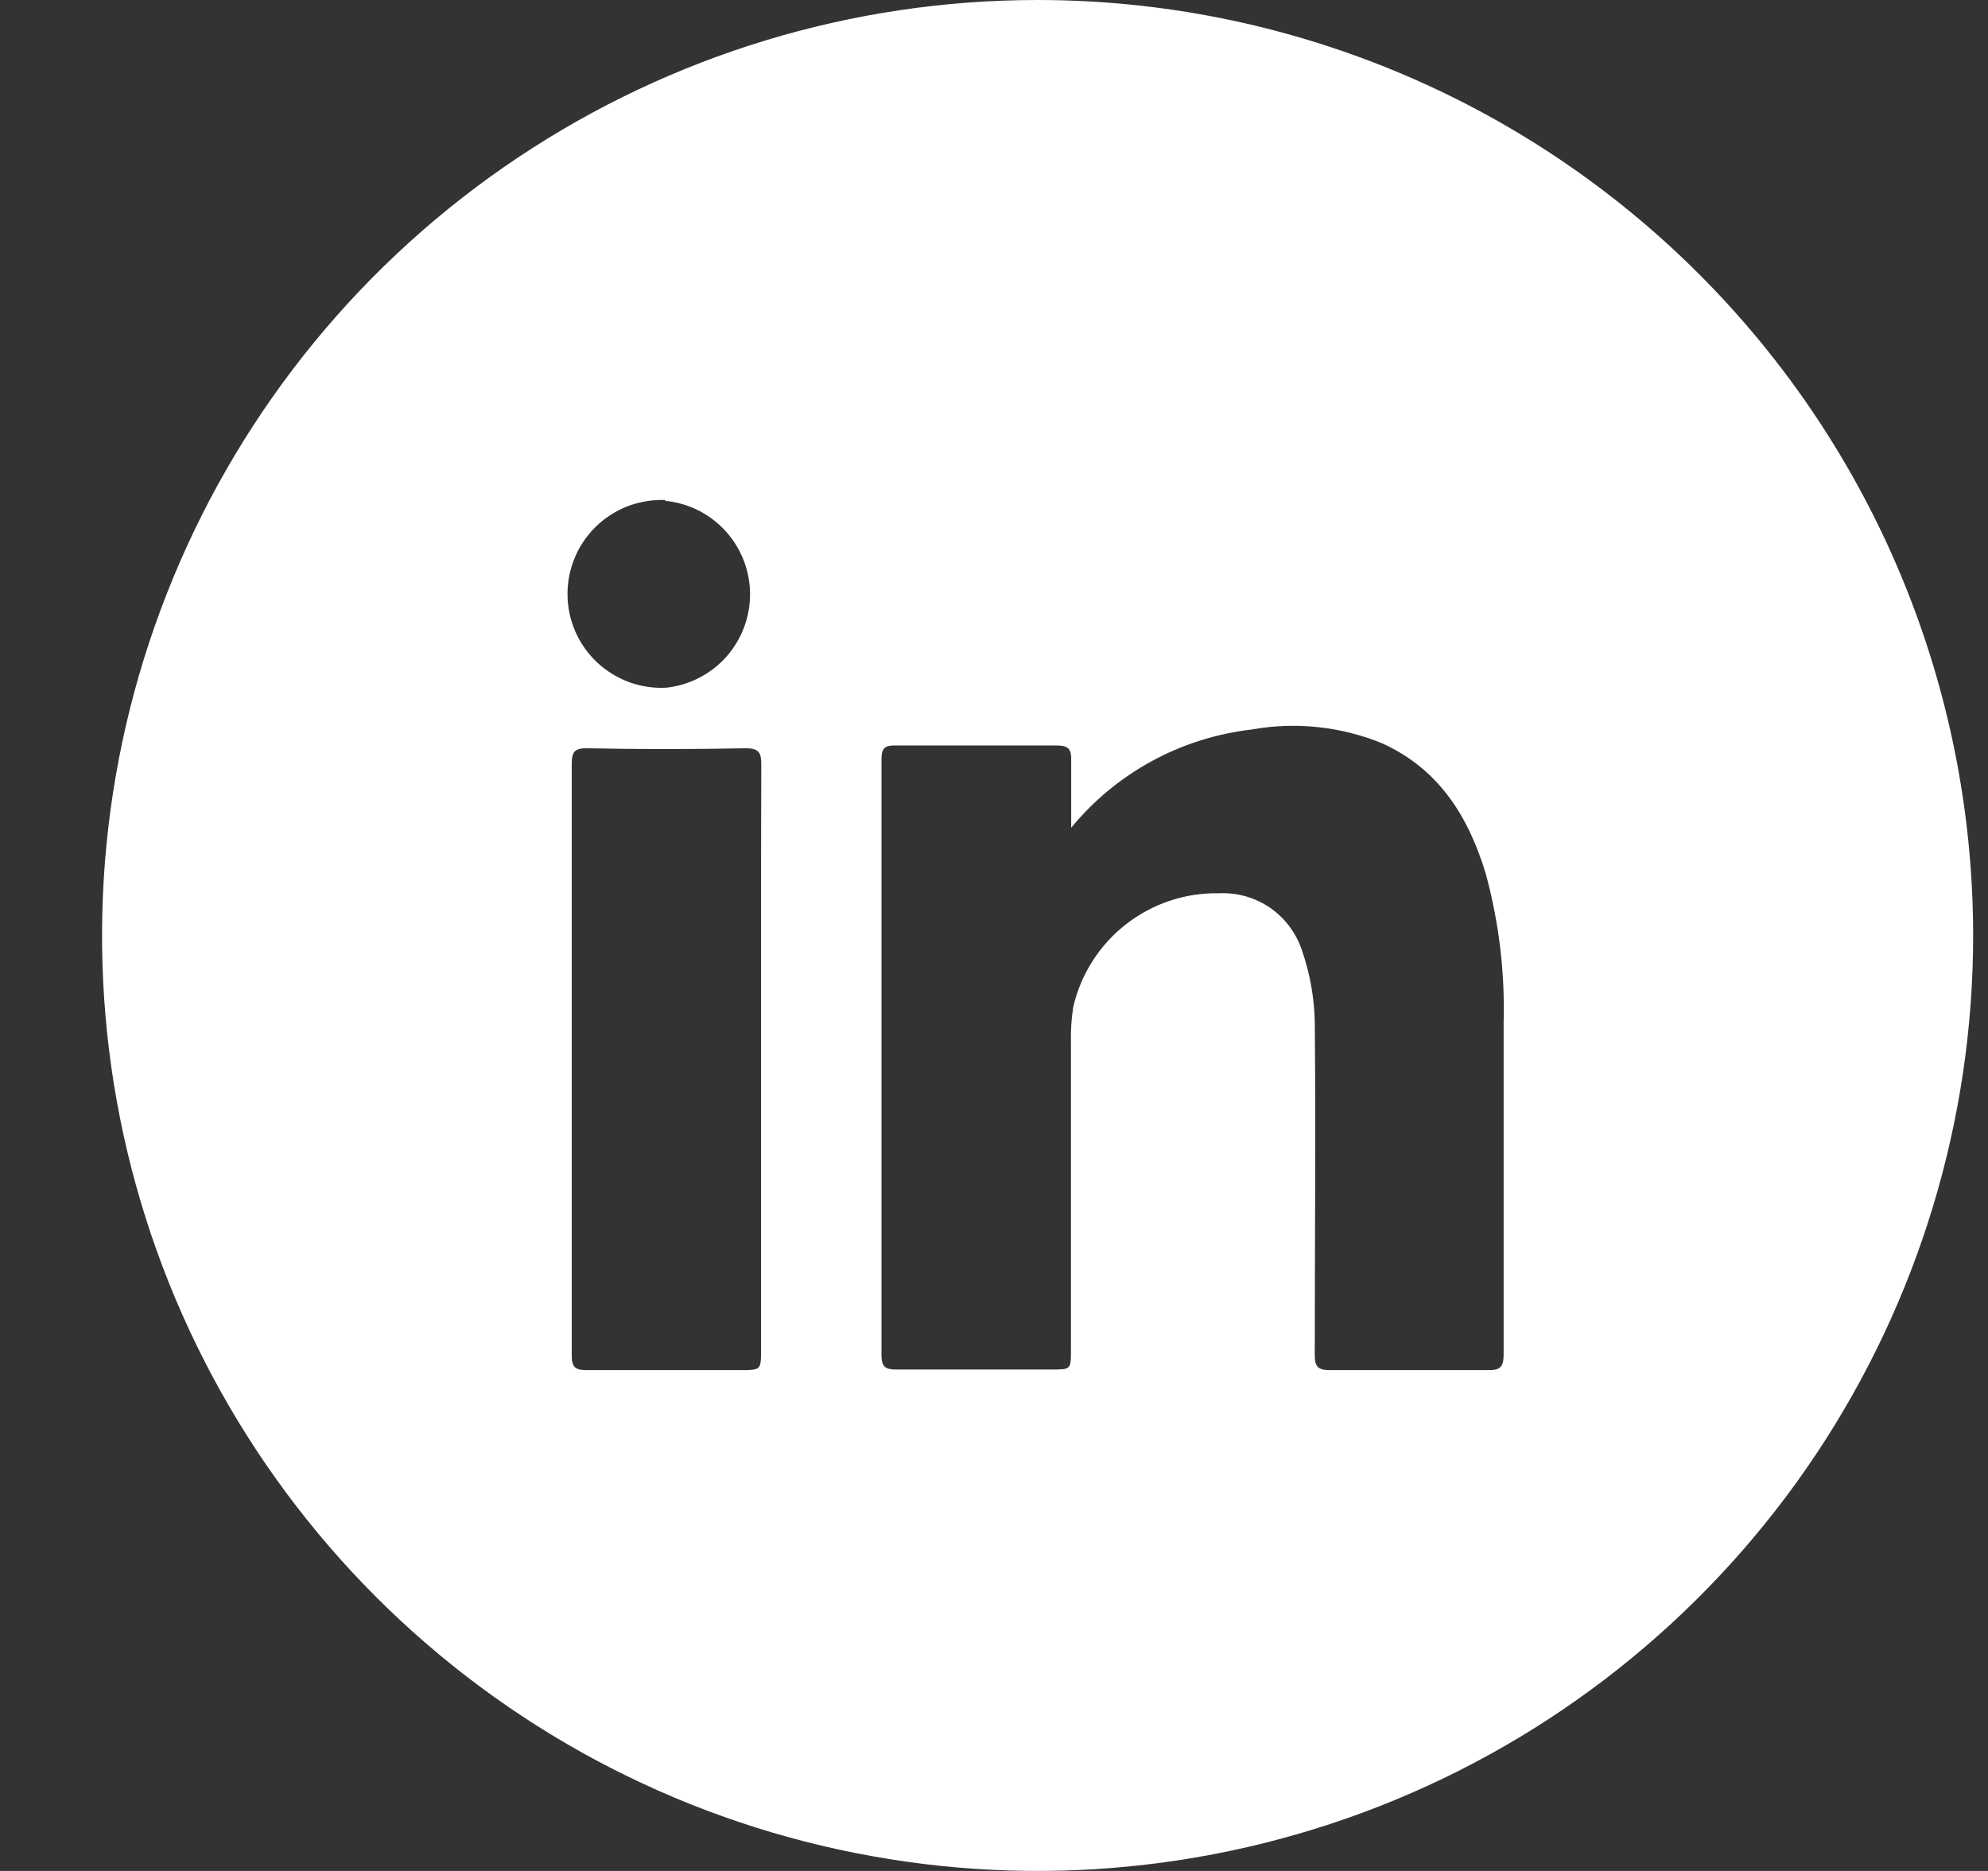 <svg width="17" height="16" viewBox="0 0 17 16" fill="none" xmlns="http://www.w3.org/2000/svg">
<rect x="0" y="0" width="17" height="16" fill="#333333" stroke="none"/>
<path d="M8.873 0C7.29 0 5.744 0.469 4.428 1.348C3.112 2.227 2.087 3.477 1.482 4.939C0.876 6.4 0.718 8.009 1.026 9.561C1.335 11.113 2.097 12.538 3.216 13.657C4.335 14.776 5.76 15.538 7.312 15.846C8.864 16.155 10.472 15.996 11.934 15.391C13.396 14.786 14.645 13.76 15.524 12.445C16.403 11.129 16.873 9.582 16.873 8C16.872 5.878 16.029 3.844 14.529 2.344C13.029 0.843 10.994 0 8.873 0ZM5.688 4.283C5.886 4.302 6.07 4.394 6.204 4.541C6.338 4.688 6.413 4.88 6.414 5.078C6.415 5.277 6.342 5.469 6.21 5.618C6.077 5.766 5.894 5.86 5.697 5.881C5.588 5.887 5.48 5.87 5.378 5.833C5.276 5.795 5.183 5.737 5.104 5.663C5.025 5.588 4.962 5.498 4.919 5.399C4.876 5.299 4.853 5.192 4.853 5.083C4.852 4.975 4.874 4.867 4.916 4.767C4.958 4.667 5.02 4.577 5.098 4.501C5.176 4.426 5.269 4.367 5.37 4.328C5.472 4.29 5.58 4.272 5.688 4.276V4.283ZM6.508 9.186V11.539C6.508 11.717 6.508 11.717 6.327 11.717C5.89 11.717 5.451 11.717 5.015 11.717C4.915 11.717 4.889 11.687 4.889 11.589C4.889 10.749 4.889 9.909 4.889 9.059C4.889 8.208 4.889 7.378 4.889 6.538C4.889 6.434 4.909 6.397 5.021 6.399C5.469 6.408 5.921 6.408 6.377 6.399C6.49 6.399 6.51 6.437 6.51 6.538C6.507 7.422 6.508 8.304 6.508 9.186ZM12.726 11.717C12.277 11.717 11.825 11.717 11.37 11.717C11.272 11.717 11.243 11.687 11.243 11.591C11.243 10.64 11.252 9.69 11.243 8.734C11.238 8.527 11.201 8.322 11.133 8.126C11.084 7.979 10.989 7.852 10.862 7.764C10.734 7.676 10.582 7.632 10.427 7.639C10.139 7.633 9.858 7.726 9.63 7.903C9.403 8.08 9.243 8.329 9.178 8.61C9.162 8.711 9.155 8.813 9.158 8.916C9.158 9.791 9.158 10.667 9.158 11.544C9.158 11.712 9.158 11.712 8.99 11.712C8.548 11.712 8.106 11.712 7.664 11.712C7.57 11.712 7.538 11.688 7.538 11.588C7.538 9.889 7.538 8.19 7.538 6.491C7.538 6.395 7.57 6.373 7.659 6.375C8.118 6.375 8.579 6.375 9.037 6.375C9.141 6.375 9.163 6.412 9.16 6.505C9.16 6.686 9.16 6.867 9.16 7.079C9.545 6.61 10.098 6.309 10.701 6.239C11.077 6.171 11.466 6.212 11.82 6.357C12.306 6.578 12.557 6.983 12.705 7.471C12.818 7.886 12.87 8.316 12.858 8.746C12.858 9.693 12.858 10.639 12.858 11.586C12.857 11.687 12.83 11.719 12.727 11.717H12.726Z" fill="white"/>
</svg>
